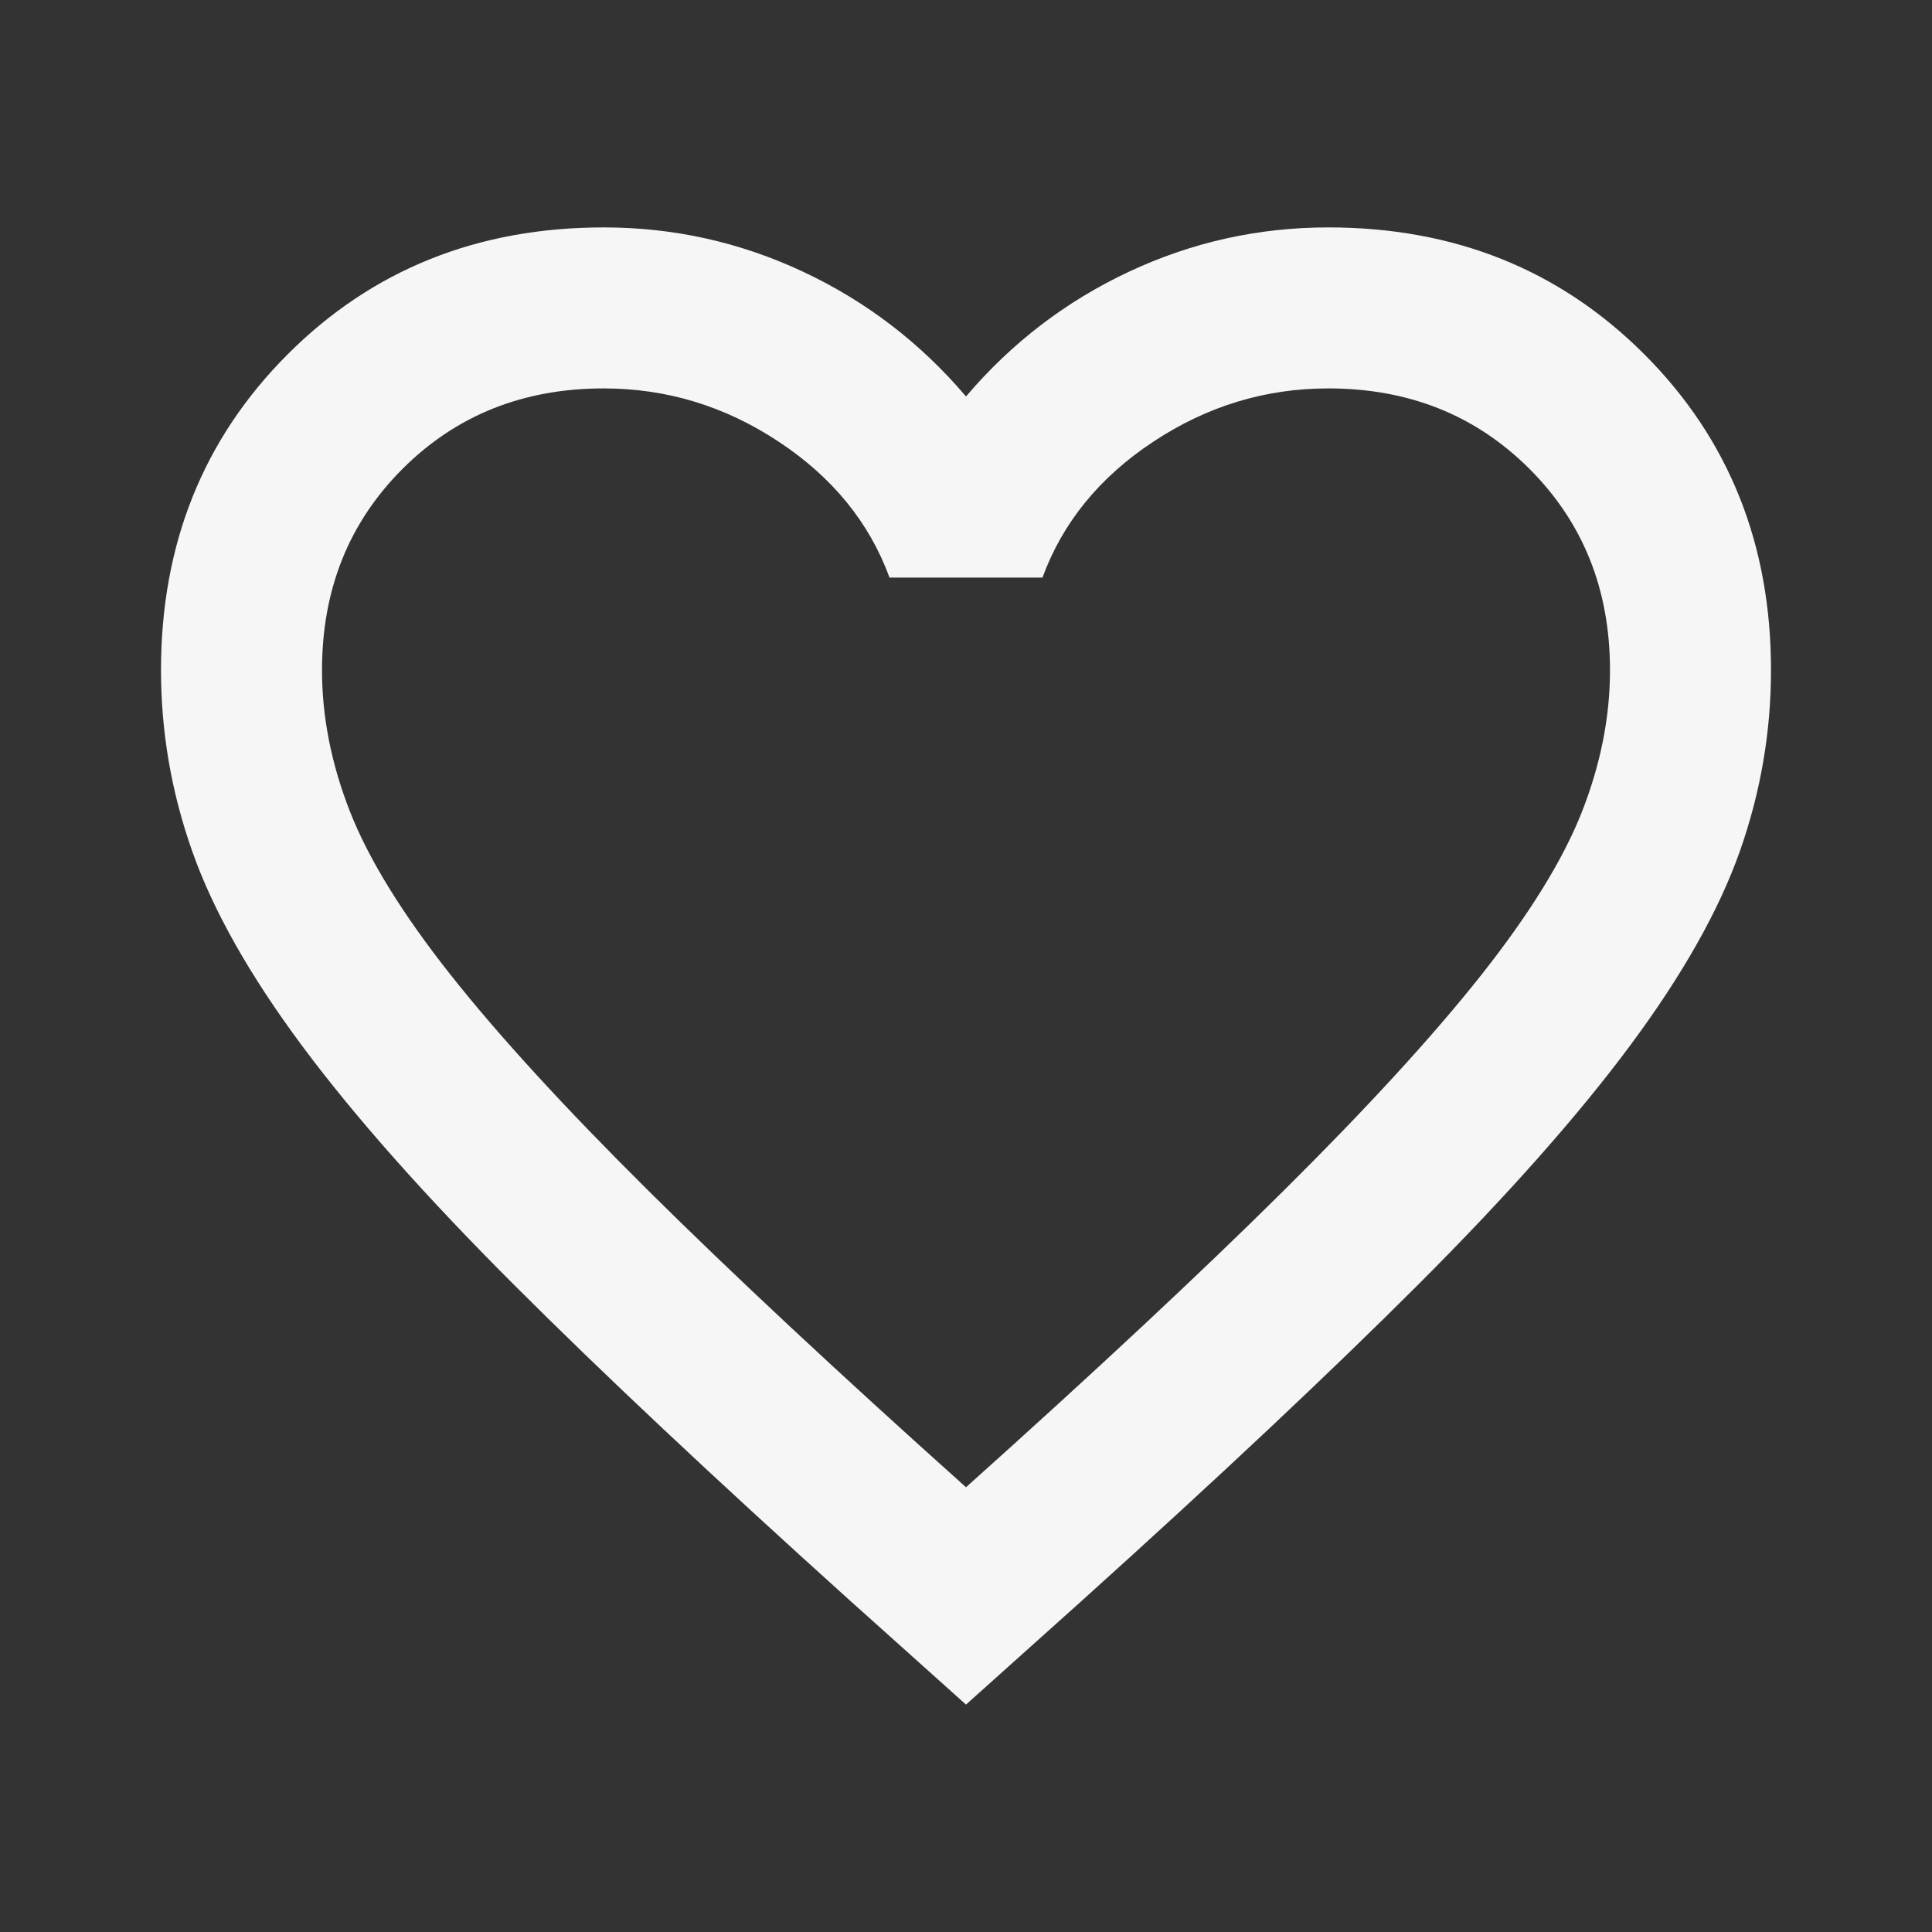<svg width="24" height="24" viewBox="0 0 24 24" fill="none" xmlns="http://www.w3.org/2000/svg">
<rect x="0" y="0" width="24" height="24" fill="#333333" stroke="none"/>
<path d="M12 21.175L10.55 19.875C8.867 18.358 7.475 17.05 6.375 15.95C5.275 14.85 4.4 13.863 3.75 12.988C3.1 12.113 2.646 11.308 2.388 10.575C2.129 9.842 2 9.092 2 8.325C2 6.758 2.525 5.45 3.575 4.4C4.625 3.35 5.933 2.825 7.5 2.825C8.367 2.825 9.192 3.008 9.975 3.375C10.758 3.742 11.433 4.258 12 4.925C12.567 4.258 13.242 3.742 14.025 3.375C14.808 3.008 15.633 2.825 16.5 2.825C18.067 2.825 19.375 3.35 20.425 4.4C21.475 5.45 22 6.758 22 8.325C22 9.092 21.871 9.842 21.613 10.575C21.354 11.308 20.9 12.113 20.25 12.988C19.6 13.863 18.725 14.85 17.625 15.95C16.525 17.05 15.133 18.358 13.45 19.875L12 21.175ZM12 18.475C13.6 17.042 14.917 15.812 15.95 14.787C16.983 13.762 17.8 12.871 18.4 12.113C19 11.354 19.417 10.679 19.65 10.088C19.883 9.496 20 8.908 20 8.325C20 7.325 19.667 6.492 19 5.825C18.333 5.158 17.5 4.825 16.5 4.825C15.717 4.825 14.992 5.046 14.325 5.488C13.658 5.929 13.2 6.492 12.95 7.175H11.05C10.8 6.492 10.342 5.929 9.675 5.488C9.008 5.046 8.283 4.825 7.5 4.825C6.5 4.825 5.667 5.158 5 5.825C4.333 6.492 4 7.325 4 8.325C4 8.908 4.117 9.496 4.35 10.088C4.583 10.679 5 11.354 5.6 12.113C6.2 12.871 7.017 13.762 8.05 14.787C9.083 15.812 10.4 17.042 12 18.475Z" fill="#F6F6F6"/>
</svg>

